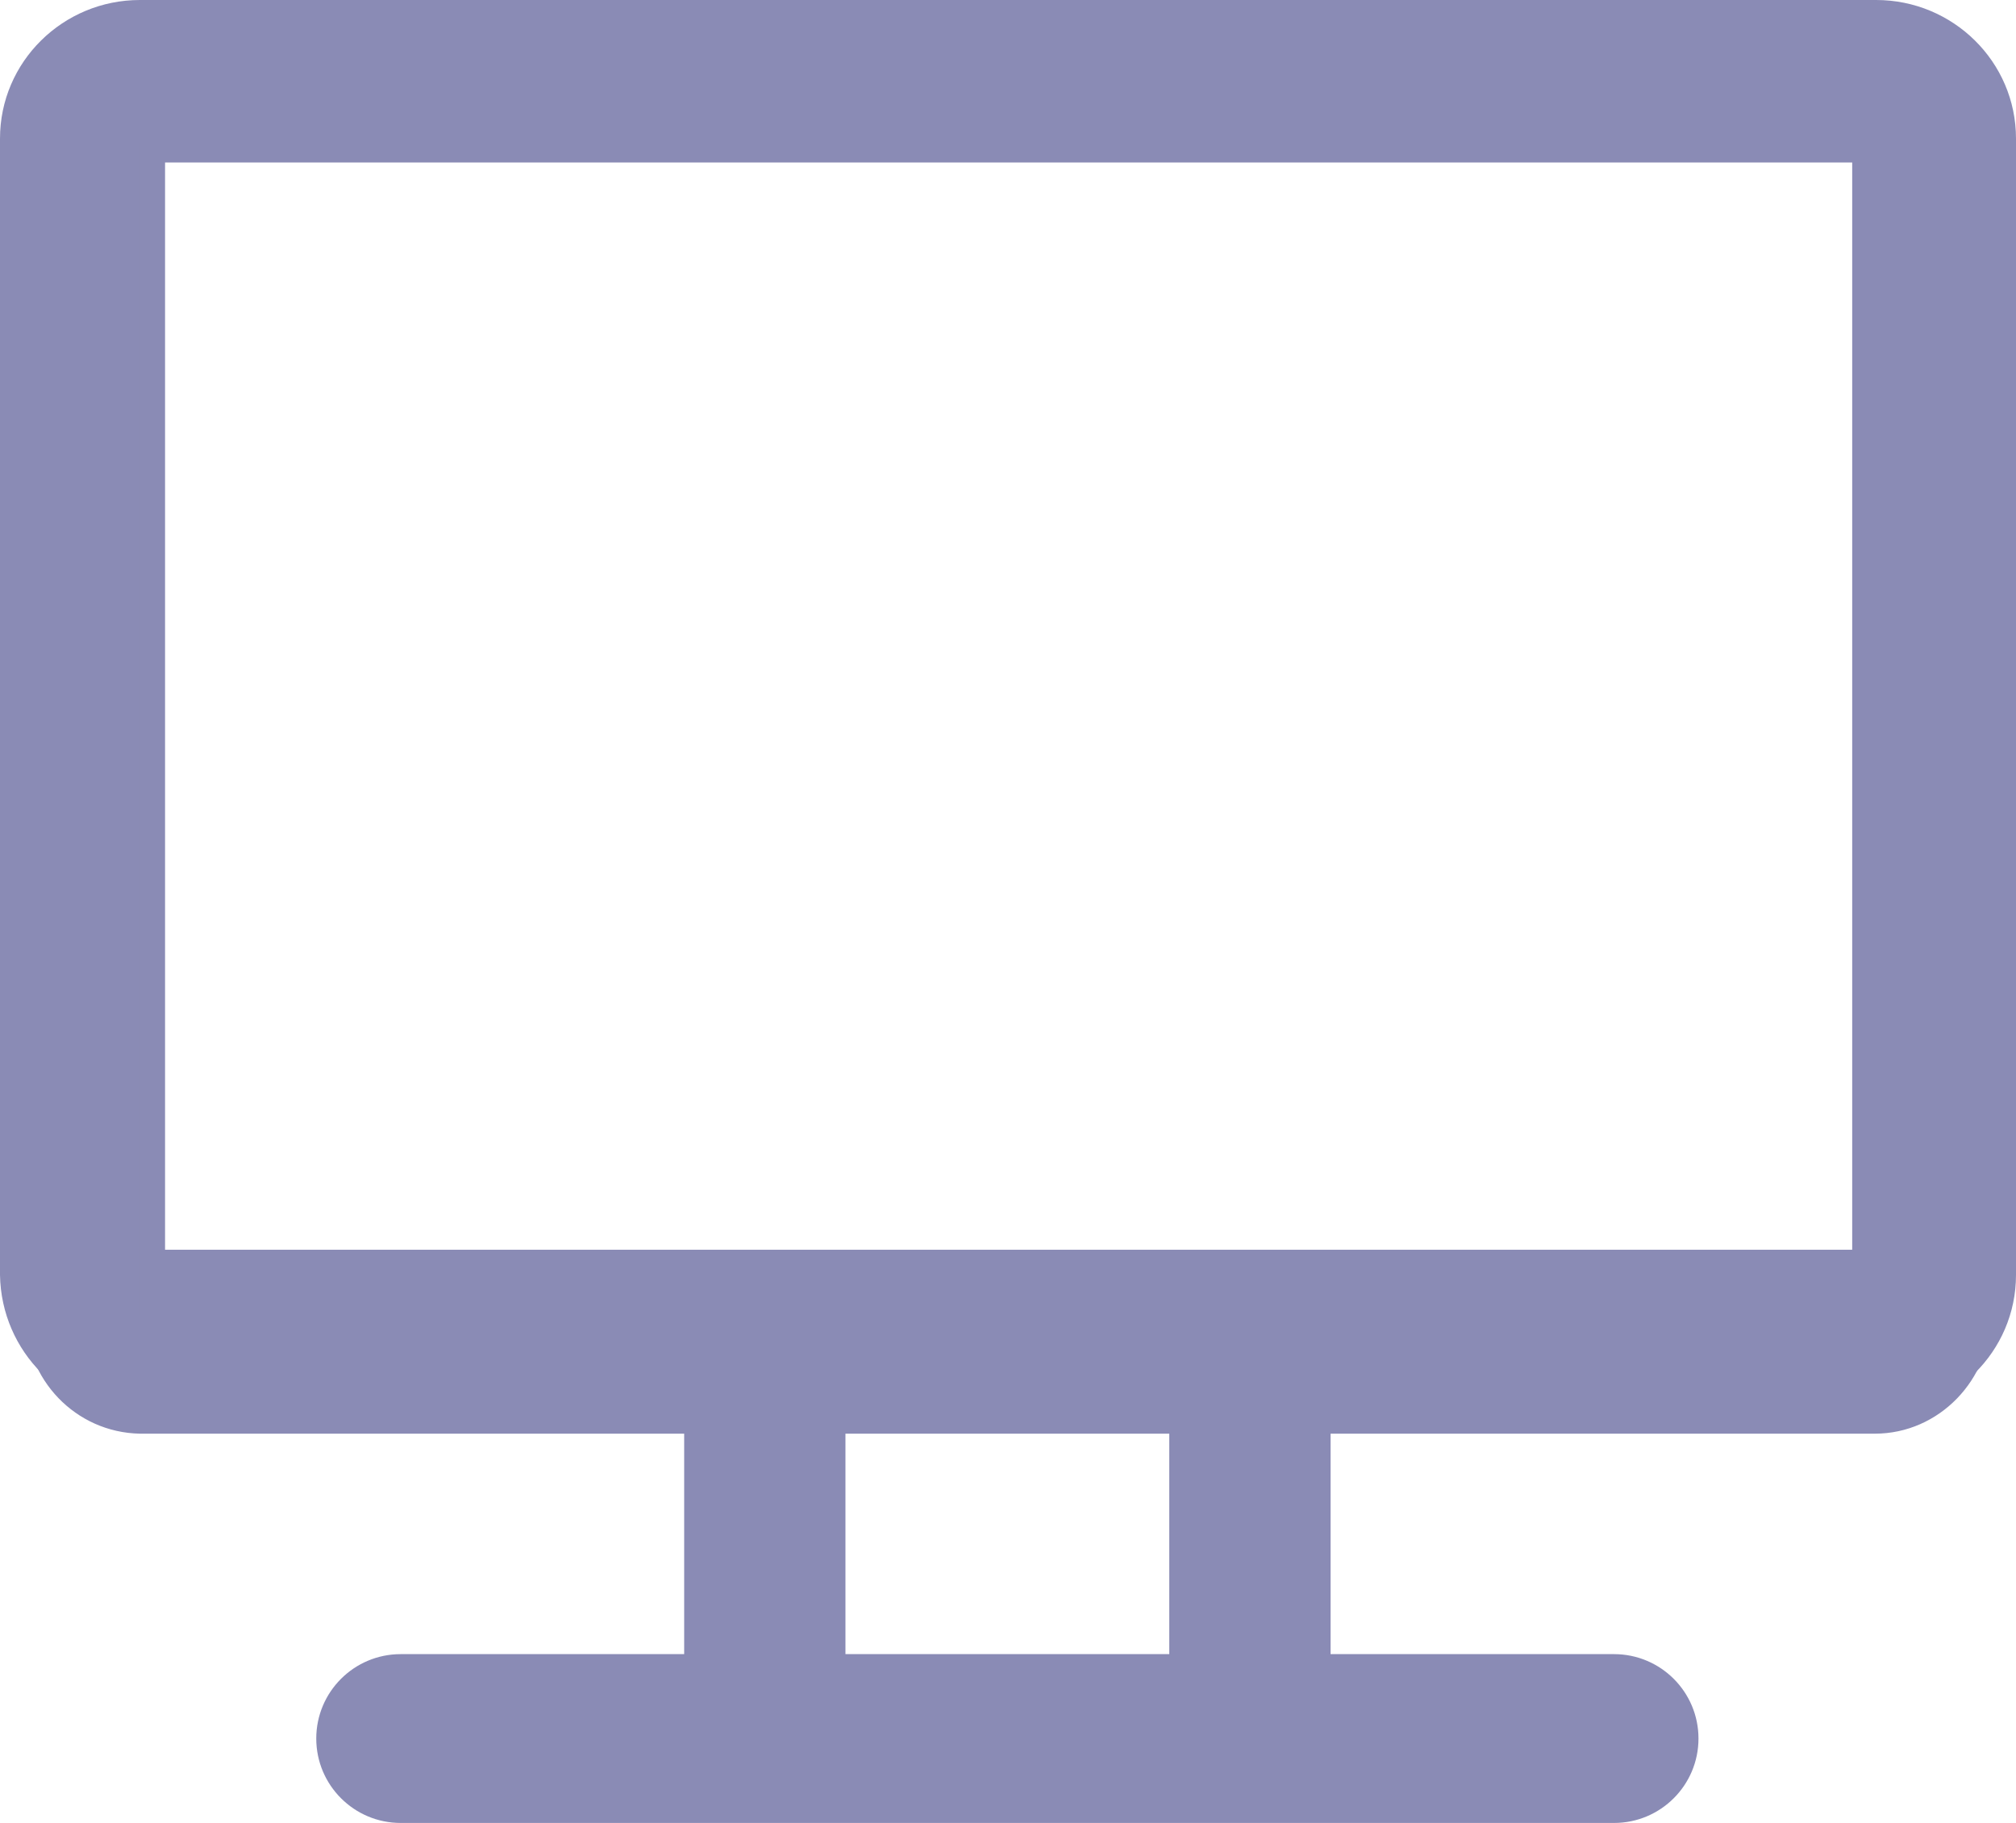 <?xml version="1.0" encoding="UTF-8"?><svg id="Layer_1" xmlns="http://www.w3.org/2000/svg" viewBox="0 0 16 14.47"><defs><style>.cls-1{fill:none;}.cls-2{fill:#8A8BB5;}</style></defs><g id="monitor"><path id="Path_256" class="cls-1" d="M14.86,1.13H1.14v9.31h13.73s0,.2,0-9.31Z"/><rect id="Rectangle_6" class="cls-1" x="6.47" y="11.02" width="3.06" height="2.31"/><path id="Path_257" class="cls-2" d="M3.18,14.47c-.37,0-.67-.3-.67-.67,0-.37.3-.67.67-.67h2.25v-2.11c0-.11.09-.2.19-.2h.9c.11,0,.19.09.19.2v2.11h2.57v-2.11c0-.11.09-.2.19-.2h.9c.11,0,.19.09.19.2v2.11h2.25c.37,0,.67.3.67.67s-.3.67-.67.67H3.18Z"/><path id="Path_258" class="cls-2" d="M9.48,11.02v2.31h-2.95v-2.31h-.9v2.31h-2.44c-.26.01-.46.23-.45.49.01.24.2.44.45.45h9.63c.26-.01.46-.23.45-.49-.01-.24-.2-.44-.45-.45h-2.44v-2.31h-.91Z"/><path id="Path_259" class="cls-2" d="M1.11,11.22c-.61,0-1.1-.49-1.11-1.1V1.1C0,.49.5,0,1.11,0h13.78c.61,0,1.11.49,1.11,1.1v9.02c0,.61-.5,1.1-1.11,1.1H1.11ZM14.7,9.92V1.29H1.31v8.63h13.39Z"/><path id="Path_260" class="cls-2" d="M9.49,11.38h5.39c.51,0,.92-.43.92-.94V1.13c0-.51-.4-.93-.92-.94H1.11c-.51,0-.92.43-.91.94v9.31c0,.51.4.93.91.94h8.38ZM1.11,10.45V1.13h13.77v9.31H1.11Z"/></g></svg>